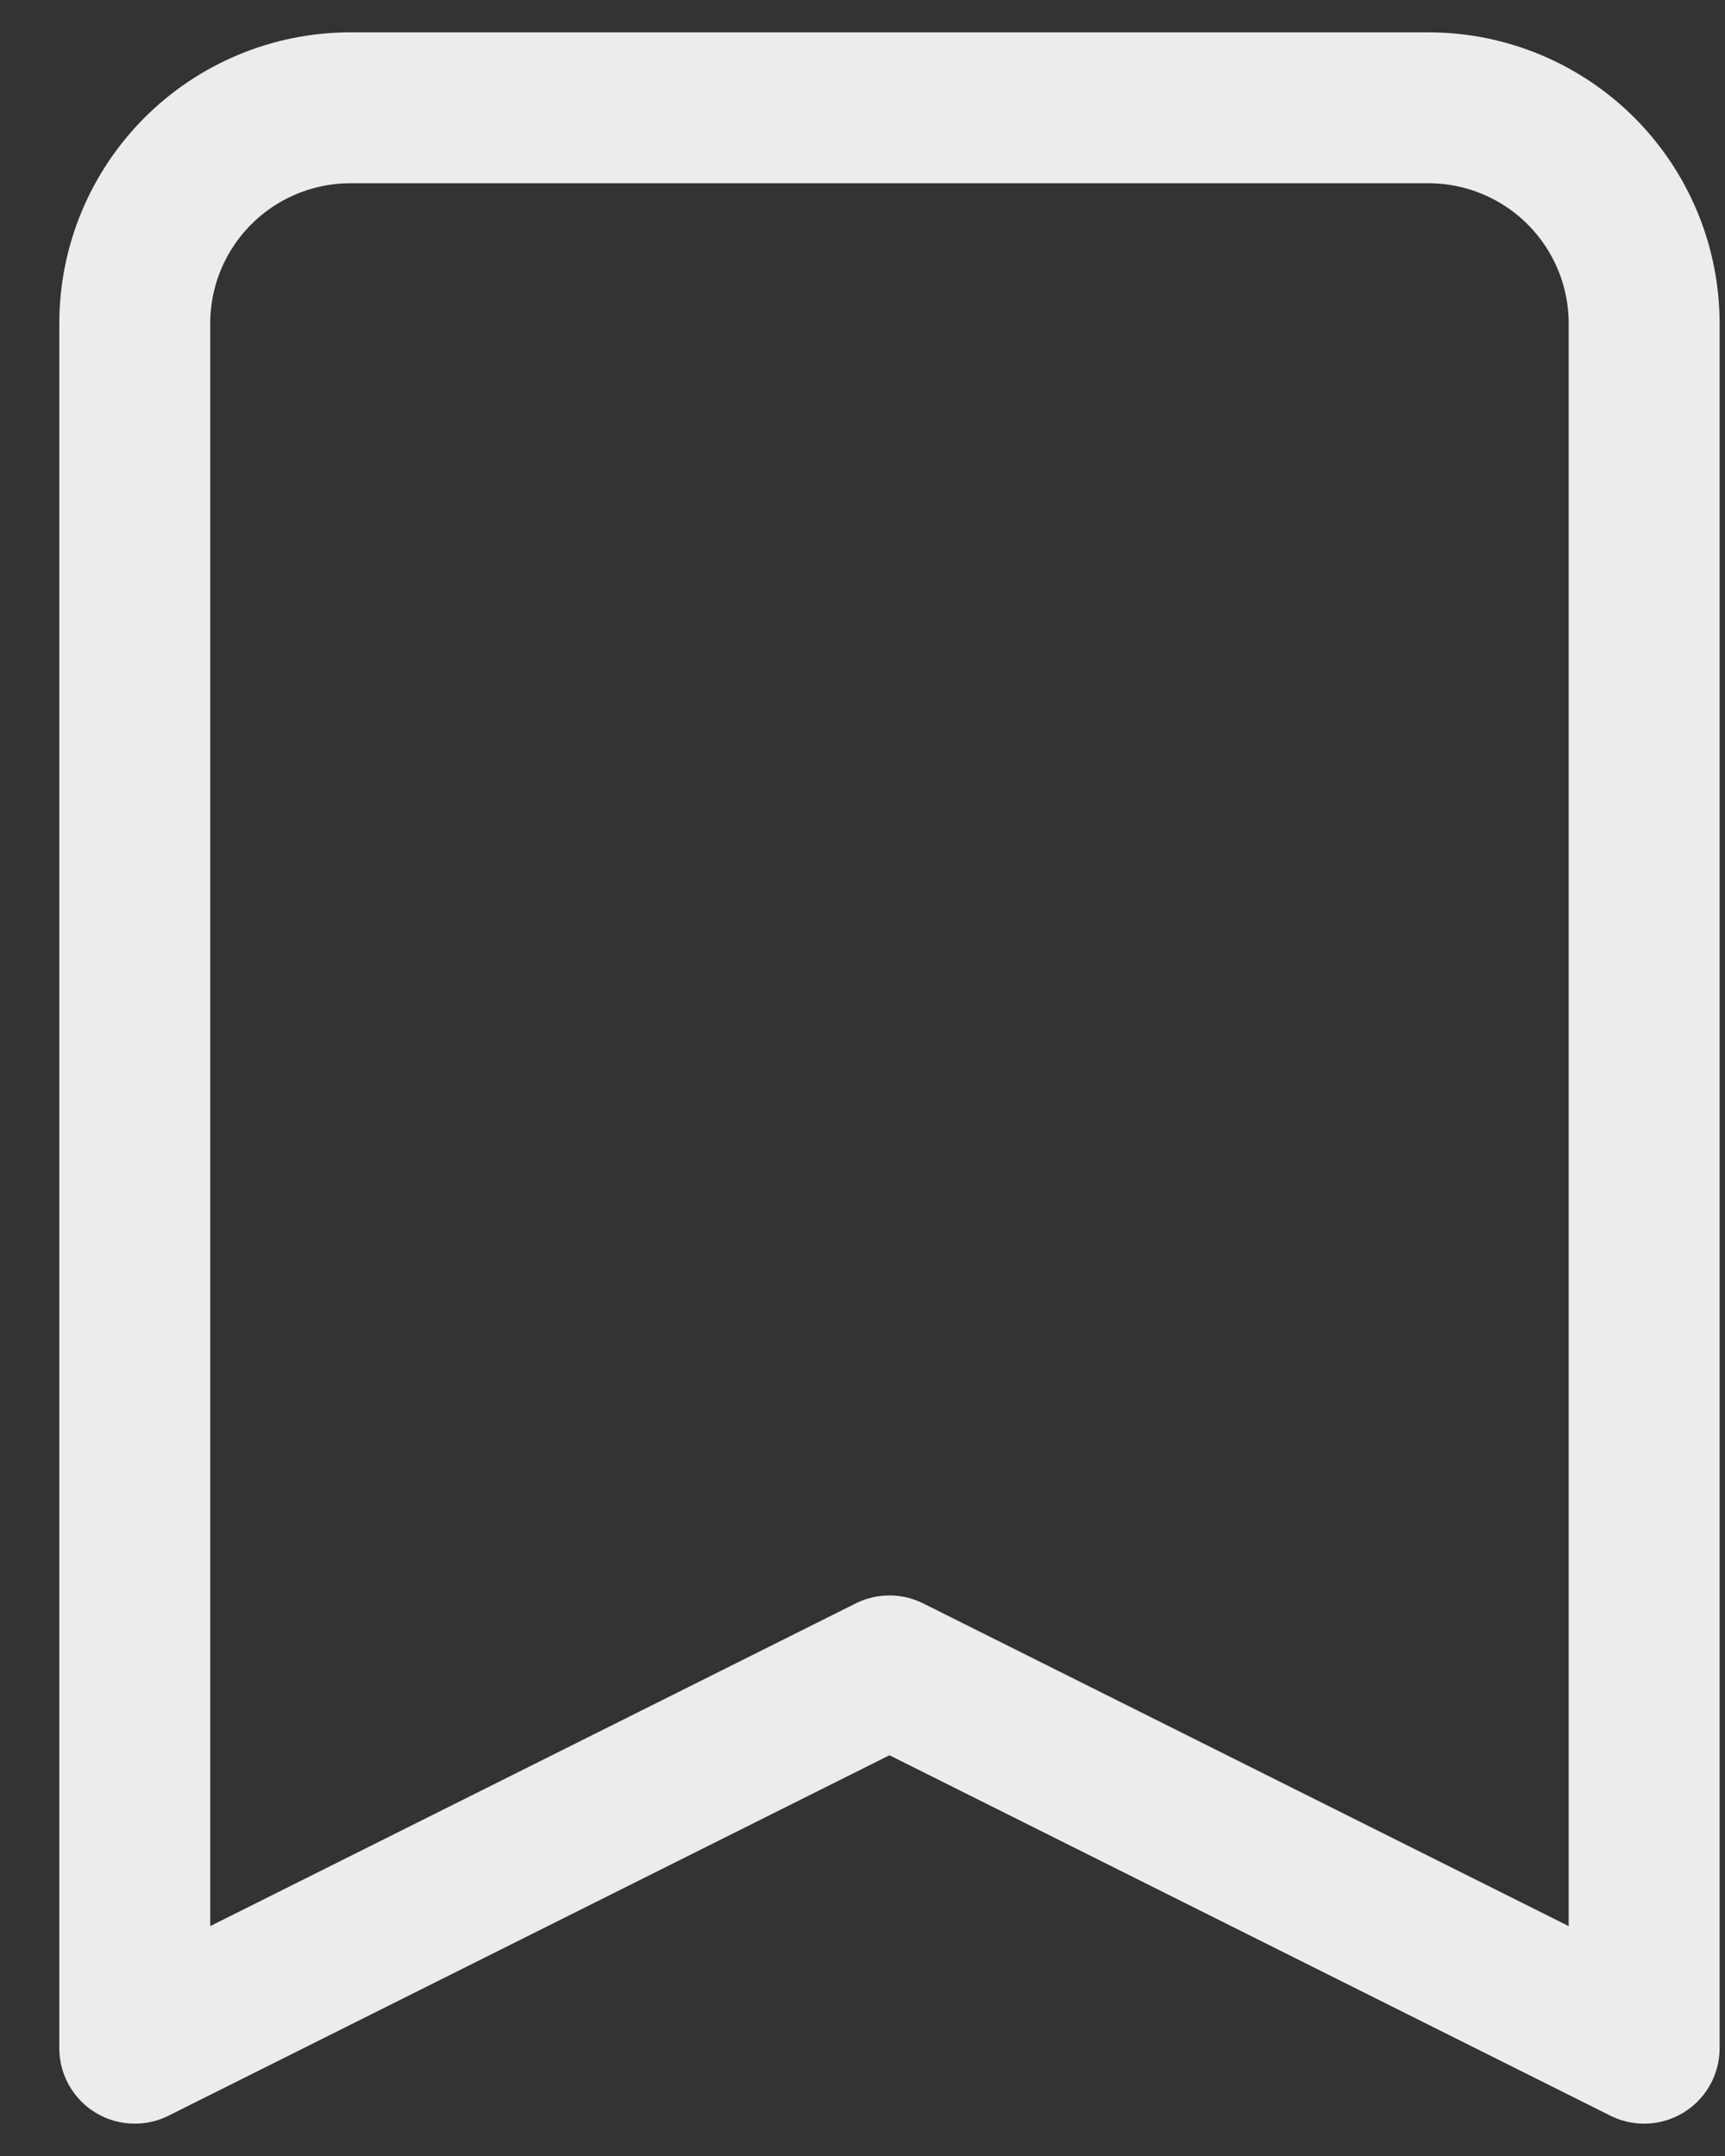 <svg width="16" height="20" viewBox="0 0 16 20" fill="none" xmlns="http://www.w3.org/2000/svg">
<rect x="0" y="0" width="16" height="20" fill="#333333" stroke="none"/>
<path d="M1.836 1.586C1.461 1.961 1.25 2.47 1.25 3V19L8.25 15.5L15.25 19V3C15.25 2.47 15.039 1.961 14.664 1.586C14.289 1.211 13.78 1 13.25 1H3.25C2.72 1 2.211 1.211 1.836 1.586Z" stroke="#ECEBED" stroke-width="1.4" stroke-linecap="round" stroke-linejoin="round"/>
</svg>
